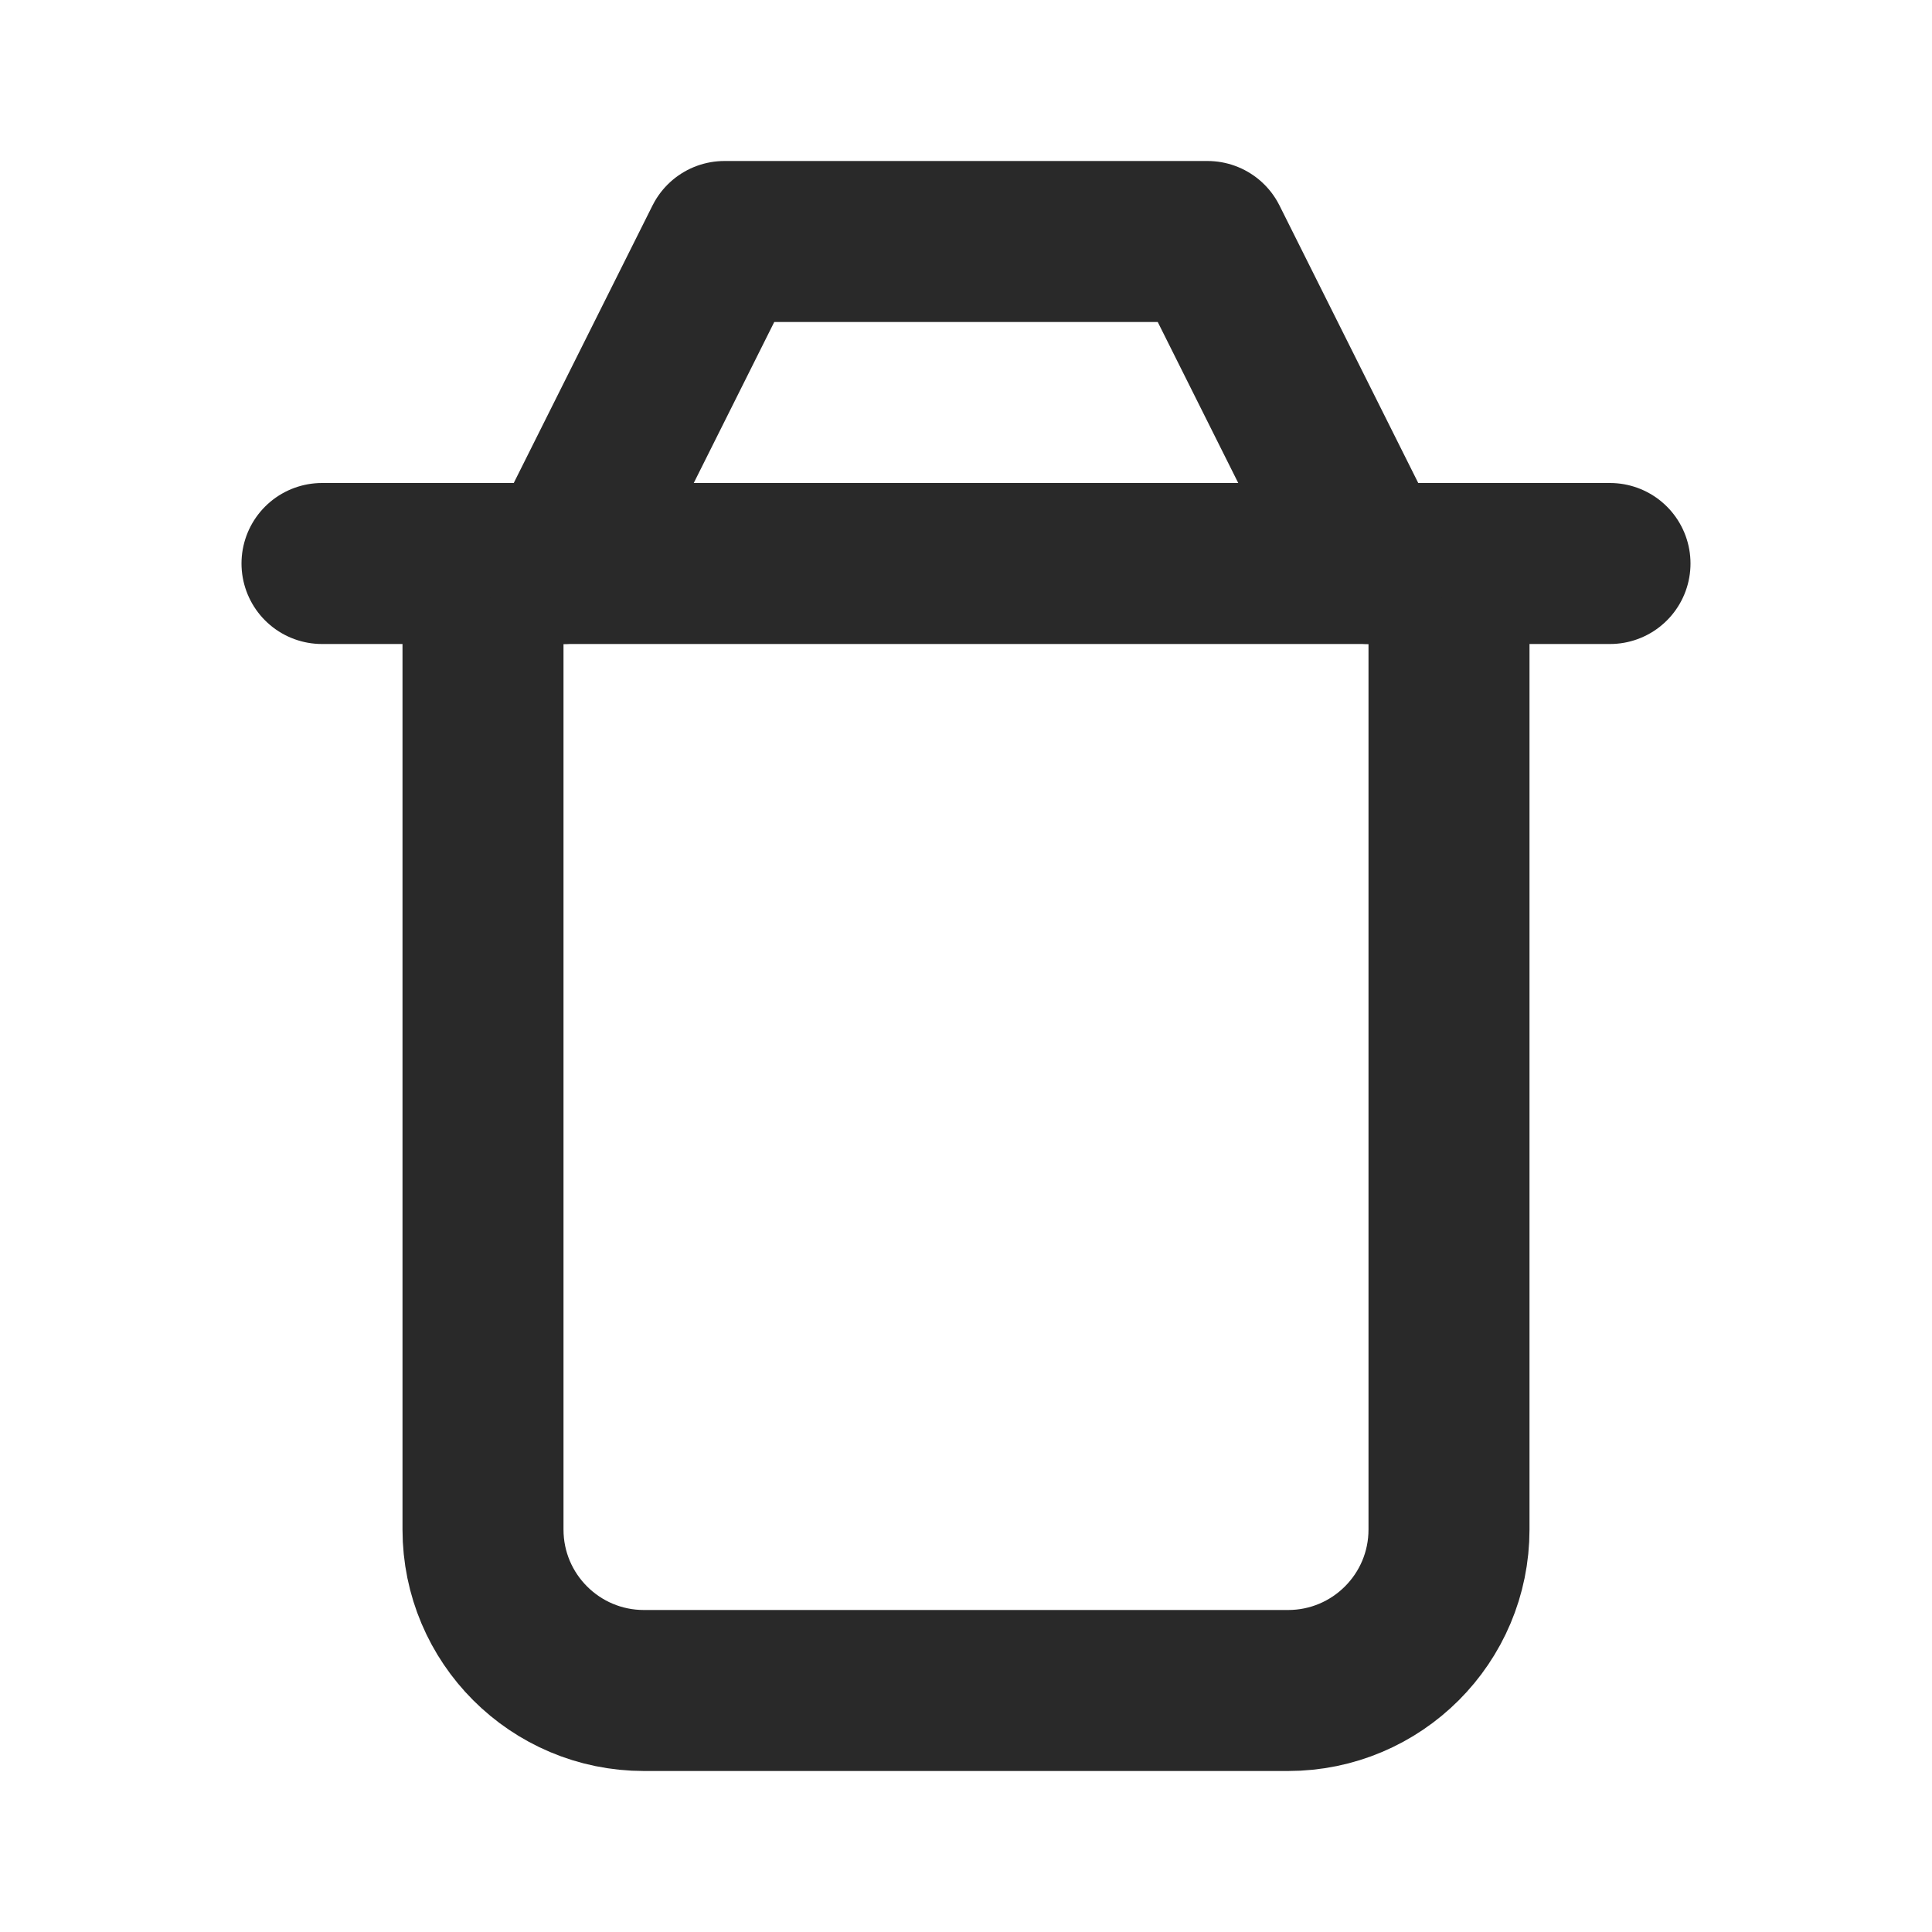 <svg width="24" height="24" viewBox="0 0 24 24" fill="none" xmlns="http://www.w3.org/2000/svg">
<path d="M6 7V19C6 20.105 6.895 21 8 21H16C17.105 21 18 20.105 18 19V7" stroke="#292929" stroke-width="2" stroke-linecap="round" stroke-linejoin="round"/>
<path d="M4 7H20" stroke="#292929" stroke-width="2" stroke-linecap="round" stroke-linejoin="round"/>
<path d="M7 7L9 3H15L17 7" stroke="#292929" stroke-width="2" stroke-linecap="round" stroke-linejoin="round"/>
</svg>
